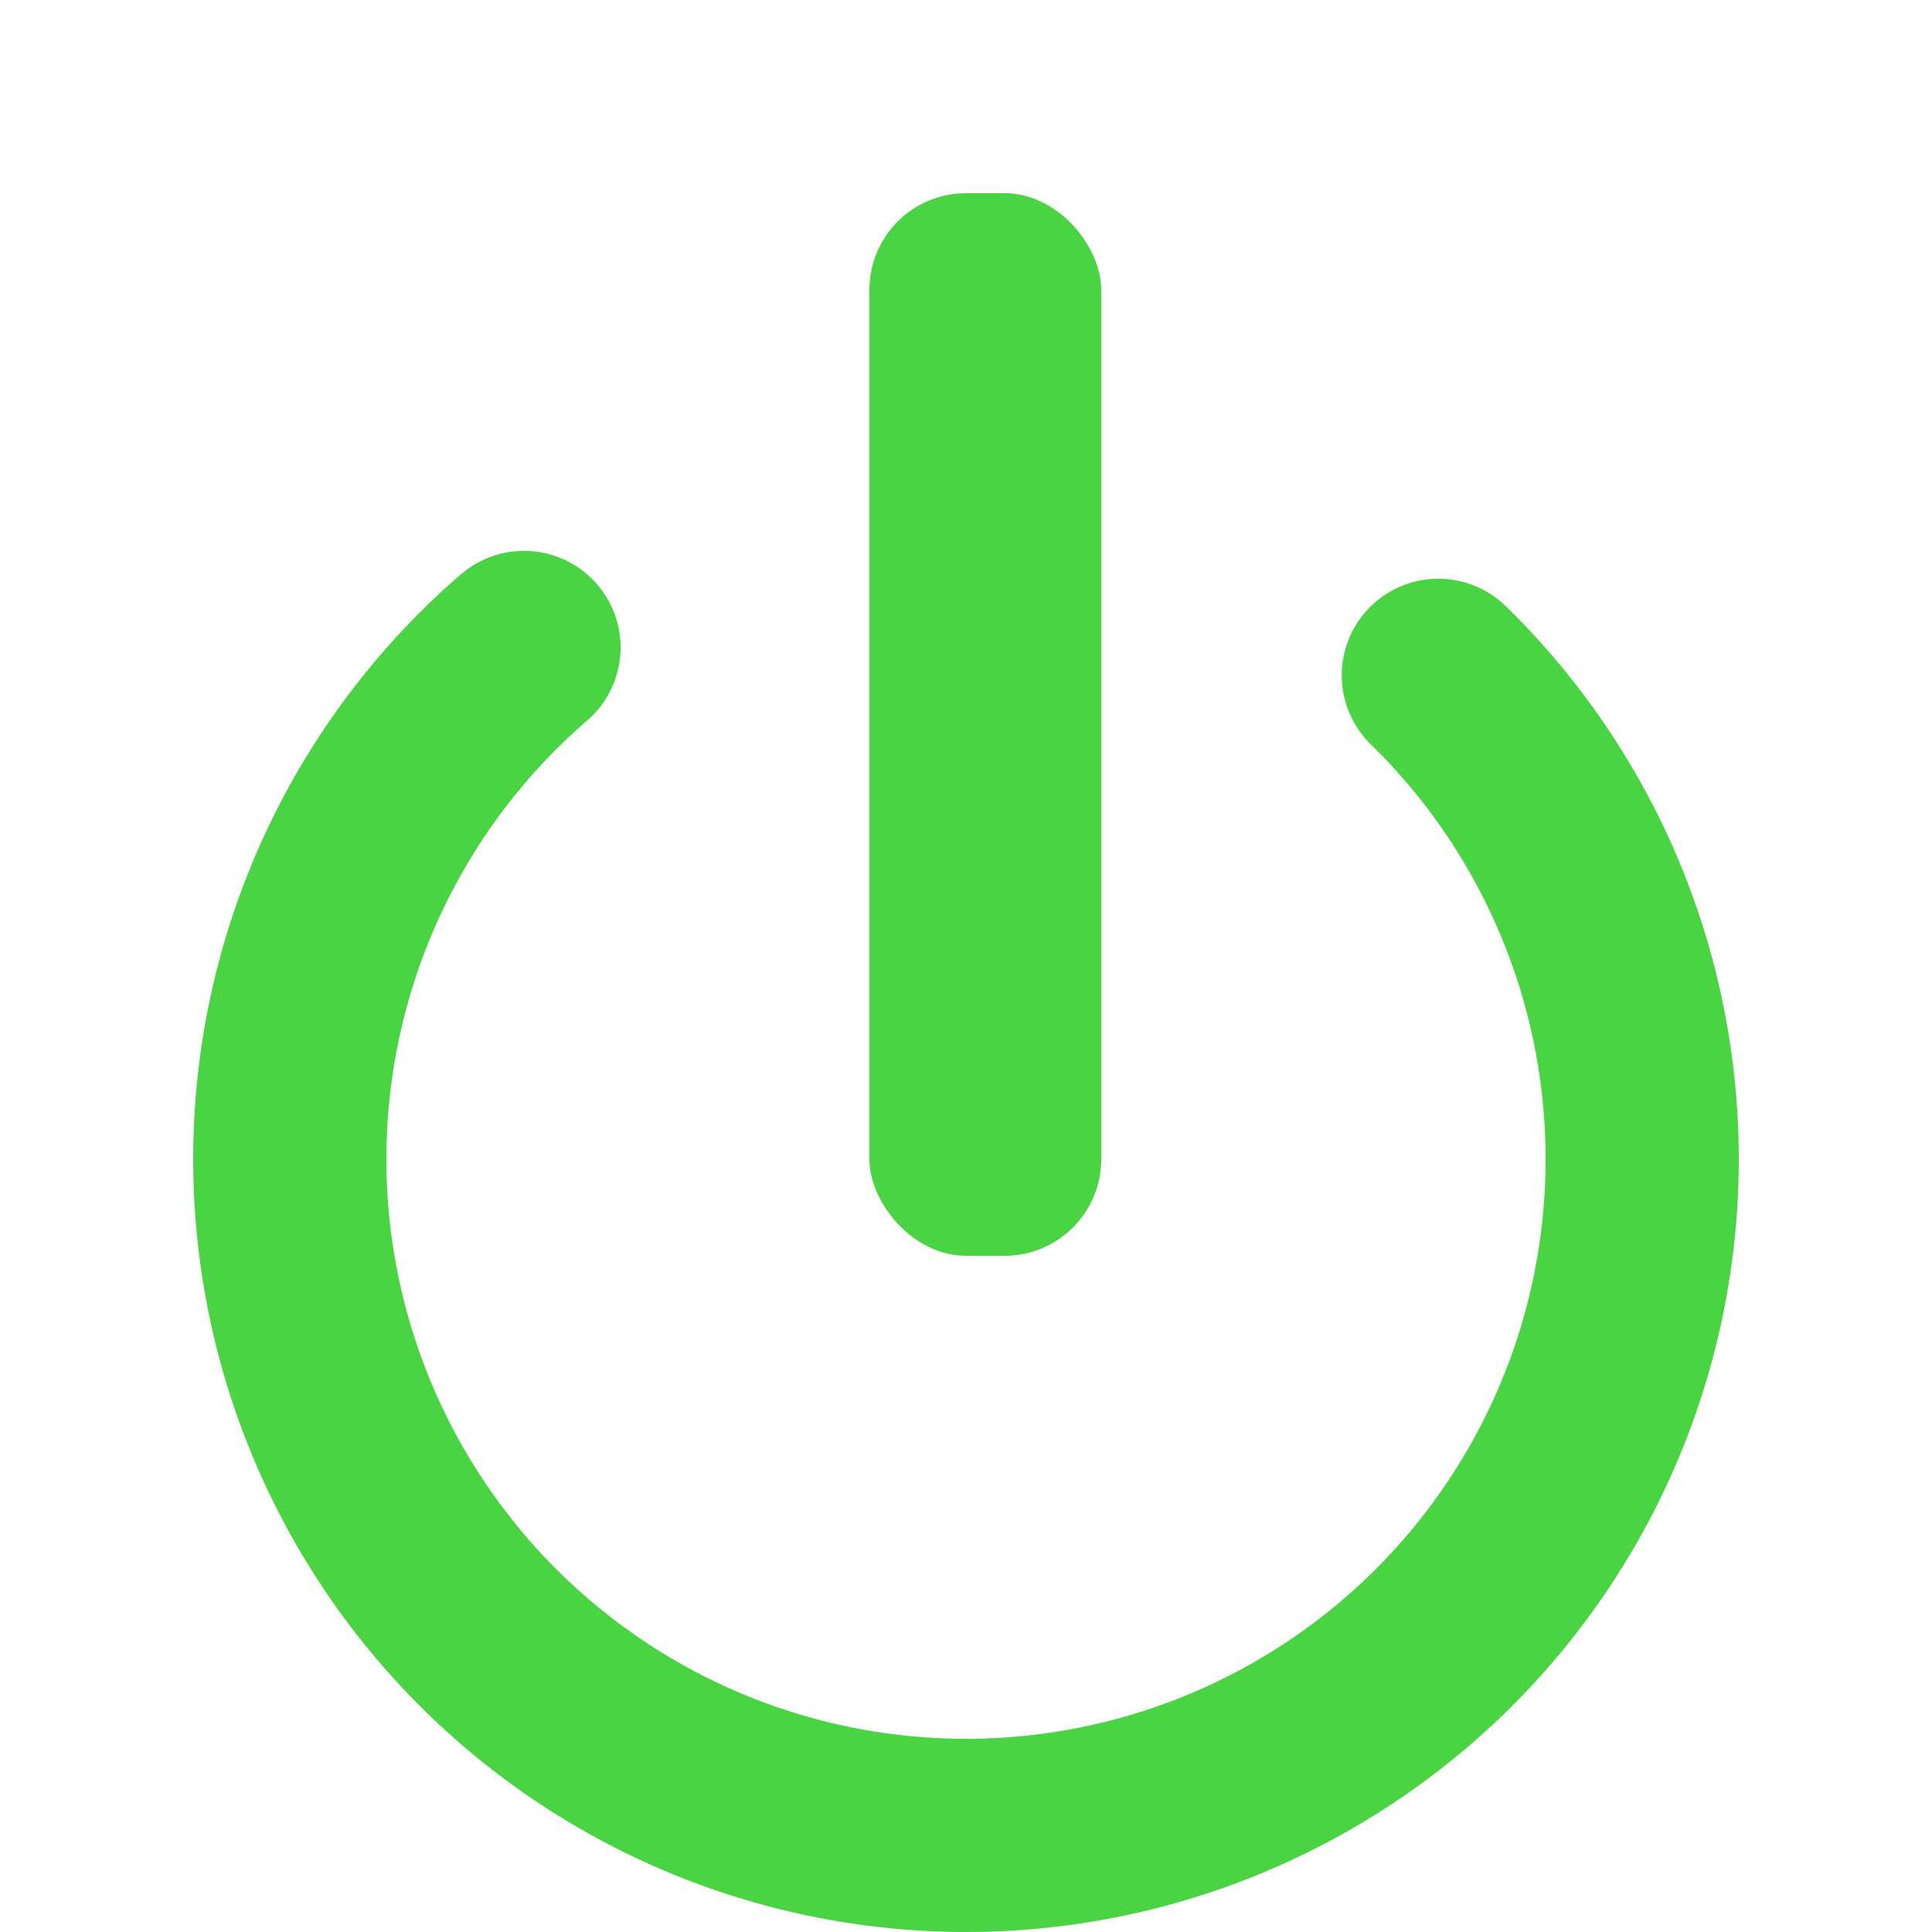 <svg viewBox="0 0 100 100" xmlns="http://www.w3.org/2000/svg">
  <circle
    cx="50" cy="60" r="35" stroke="#4ad443"
    stroke-dasharray="140 52" stroke-linecap="round" stroke-width="10"
    fill="transparent"
  />
  <rect x="45" y="10" width="12" height="55" rx="5" fill="#4ad443" />
</svg>
